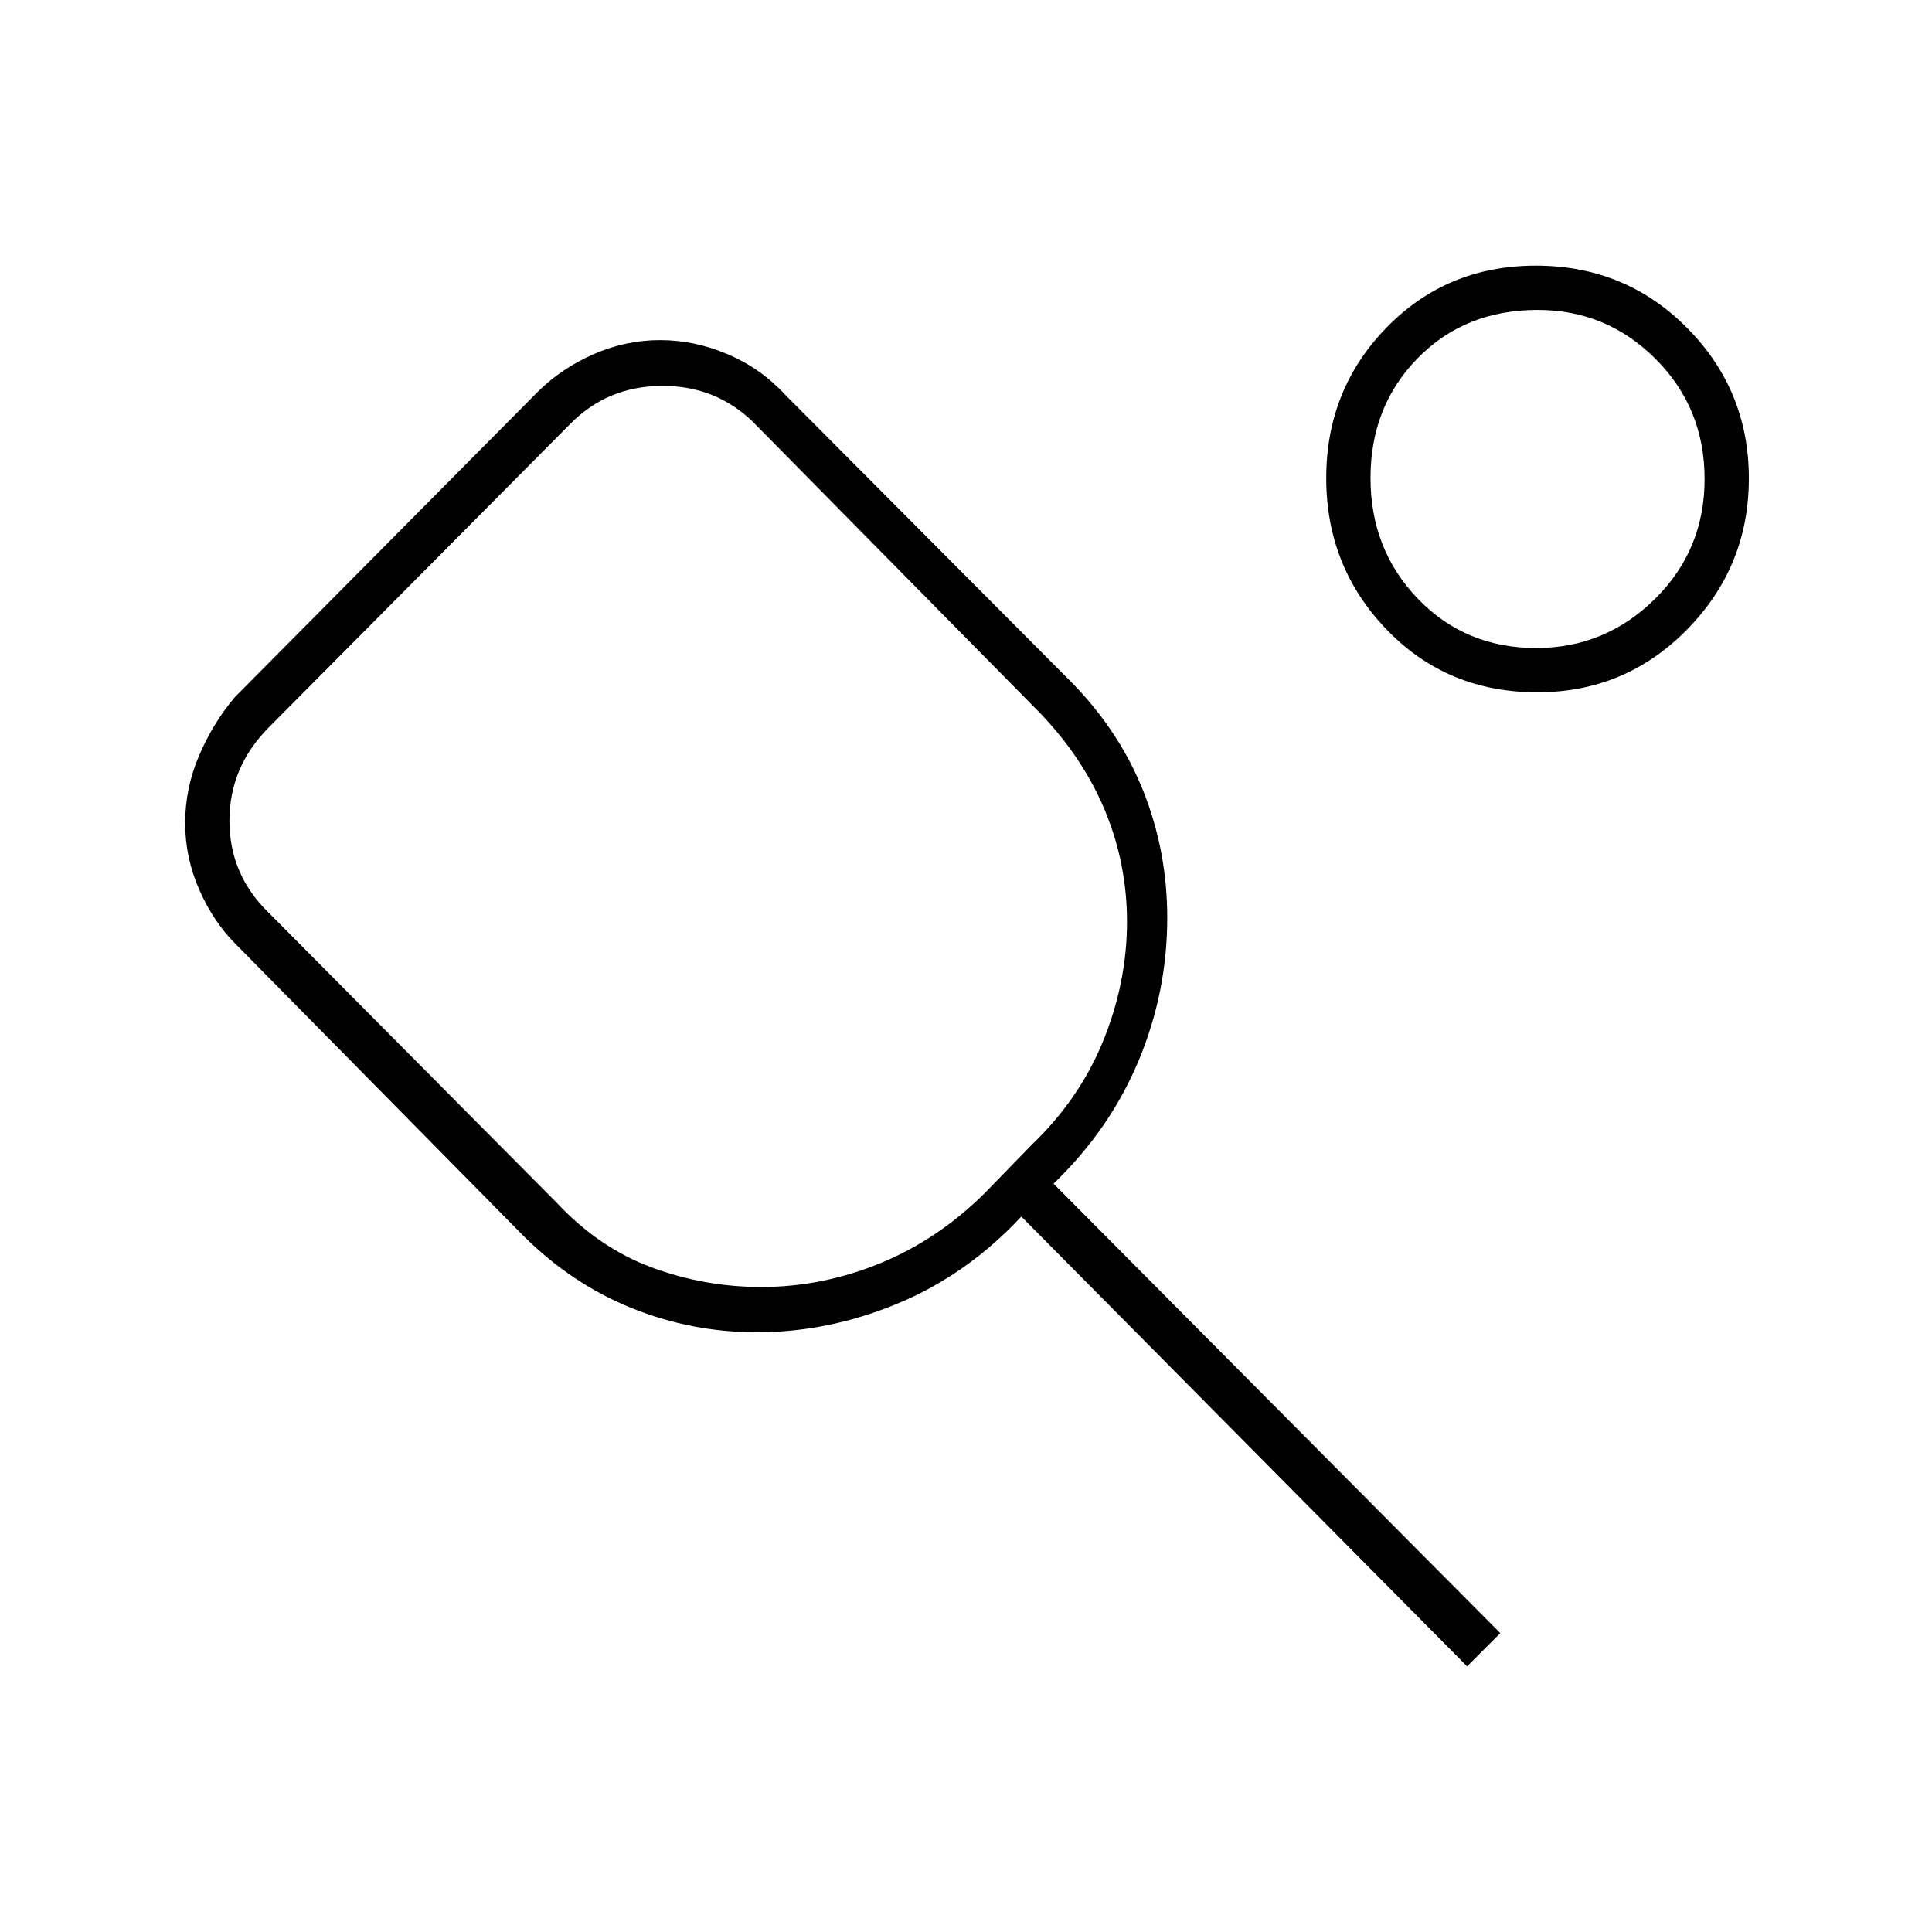 <svg xmlns="http://www.w3.org/2000/svg" height="48" viewBox="0 -960 960 960" width="48"><path d="M276.5-362.5q21 22.5 47.25 32.25t54.5 9.75q30.25 0 59-11.75t52.1-34.94l23.36-24.02Q536.5-414 548.25-443T560-502q0-28.5-10.75-54.75t-32.36-48.86L374-750.5q-18.72-18-45.45-17.75-26.73.25-45.05 18.75L133.61-598.61Q114-578.91 114-552.14q0 26.78 19.61 45.75L276.5-362.5ZM729-132 507.5-355.5q-27 28.9-61.41 43.2-34.4 14.3-70.07 14.3-32.3 0-62.09-12-29.79-12-53.85-35.92L117-491q-11-11-18-26.95T92-551q0-17.44 7-33.72 7-16.28 17.74-28.93l150.52-151.7Q279-777 294.95-784q15.95-7 33.05-7 17.09 0 33.54 7Q378-777 390-764l142.67 143.25q23.83 24.46 35.58 54.22Q580-536.78 580-503.96q0 36.96-14.24 71.03t-42.26 61.09l222 223.34L729-132Zm34.84-484Q719-616 689-647.2q-30-31.19-30-75.25 0-44.05 29.99-74.8Q718.97-828 763.15-828q44.49 0 75.17 30.96Q869-766.09 869-722.29t-30.66 75.05Q807.69-616 763.84-616Zm-.49-22q34.24 0 58.94-24.35Q847-686.71 847-722t-24.35-59.65Q798.31-806 764.03-806q-36.03 0-59.53 23.94T681-722.53q0 35.59 23.56 60.06T763.35-638Zm1.15-84.5ZM334-547Z"/></svg>